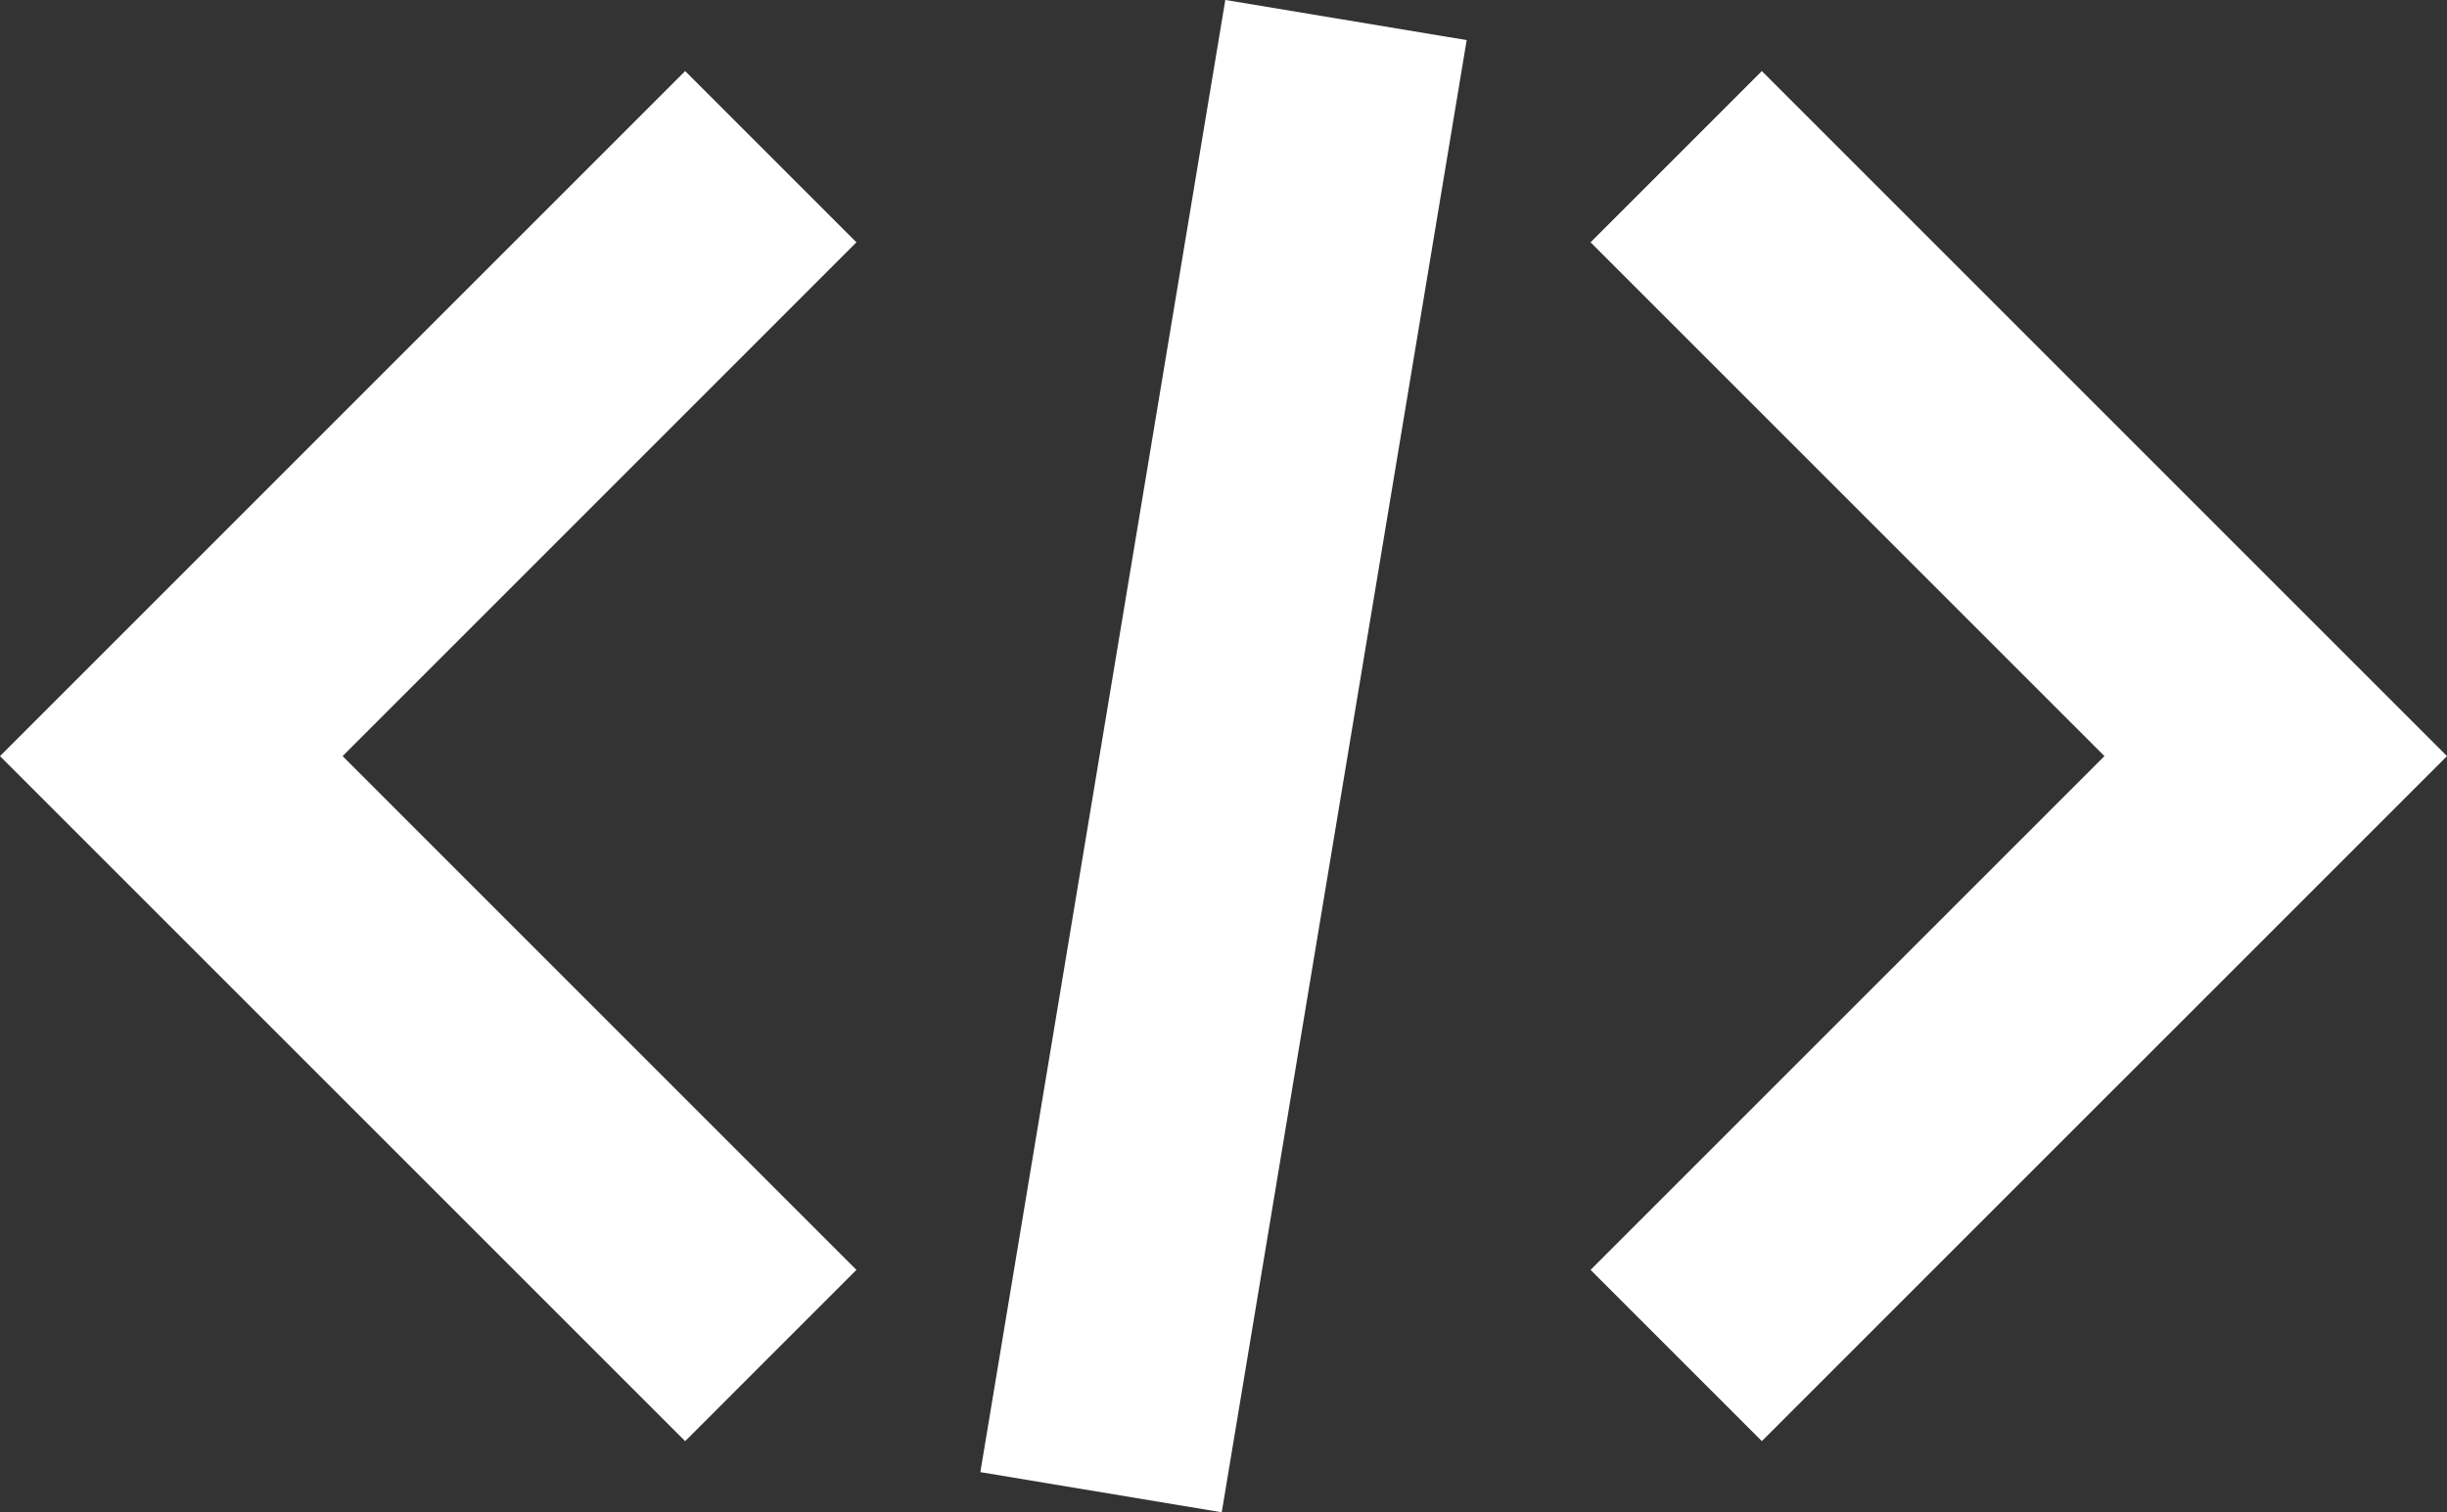 <svg xmlns="http://www.w3.org/2000/svg" width="87.961" height="54.37" viewBox="0 0 87.961 54.37">
  <rect x="0" y="0" width="87.961" height="54.37" fill="#333333" stroke="none"/>
  <g id="script" transform="translate(0 -3.819)">
    <g id="Group_730" data-name="Group 730" transform="translate(0 3.819)">
      <path id="Path_2125" data-name="Path 2125" d="M19.157,4.4,13,10.557,31.472,29.029,13,47.5l6.157,6.157L43.786,29.029Z" transform="translate(44.175 -1.845)" fill="#fff"/>
      <path id="Path_2126" data-name="Path 2126" d="M24.629,4.4,0,29.029,24.629,53.658,30.786,47.5,12.315,29.029,30.786,10.557Z" transform="translate(0 -1.845)" fill="#fff"/>
      <rect id="Rectangle_15" data-name="Rectangle 15" width="8.796" height="53.656" transform="translate(43.917 54.37) rotate(-170.555)" fill="#fff"/>
    </g>
  </g>
</svg>
